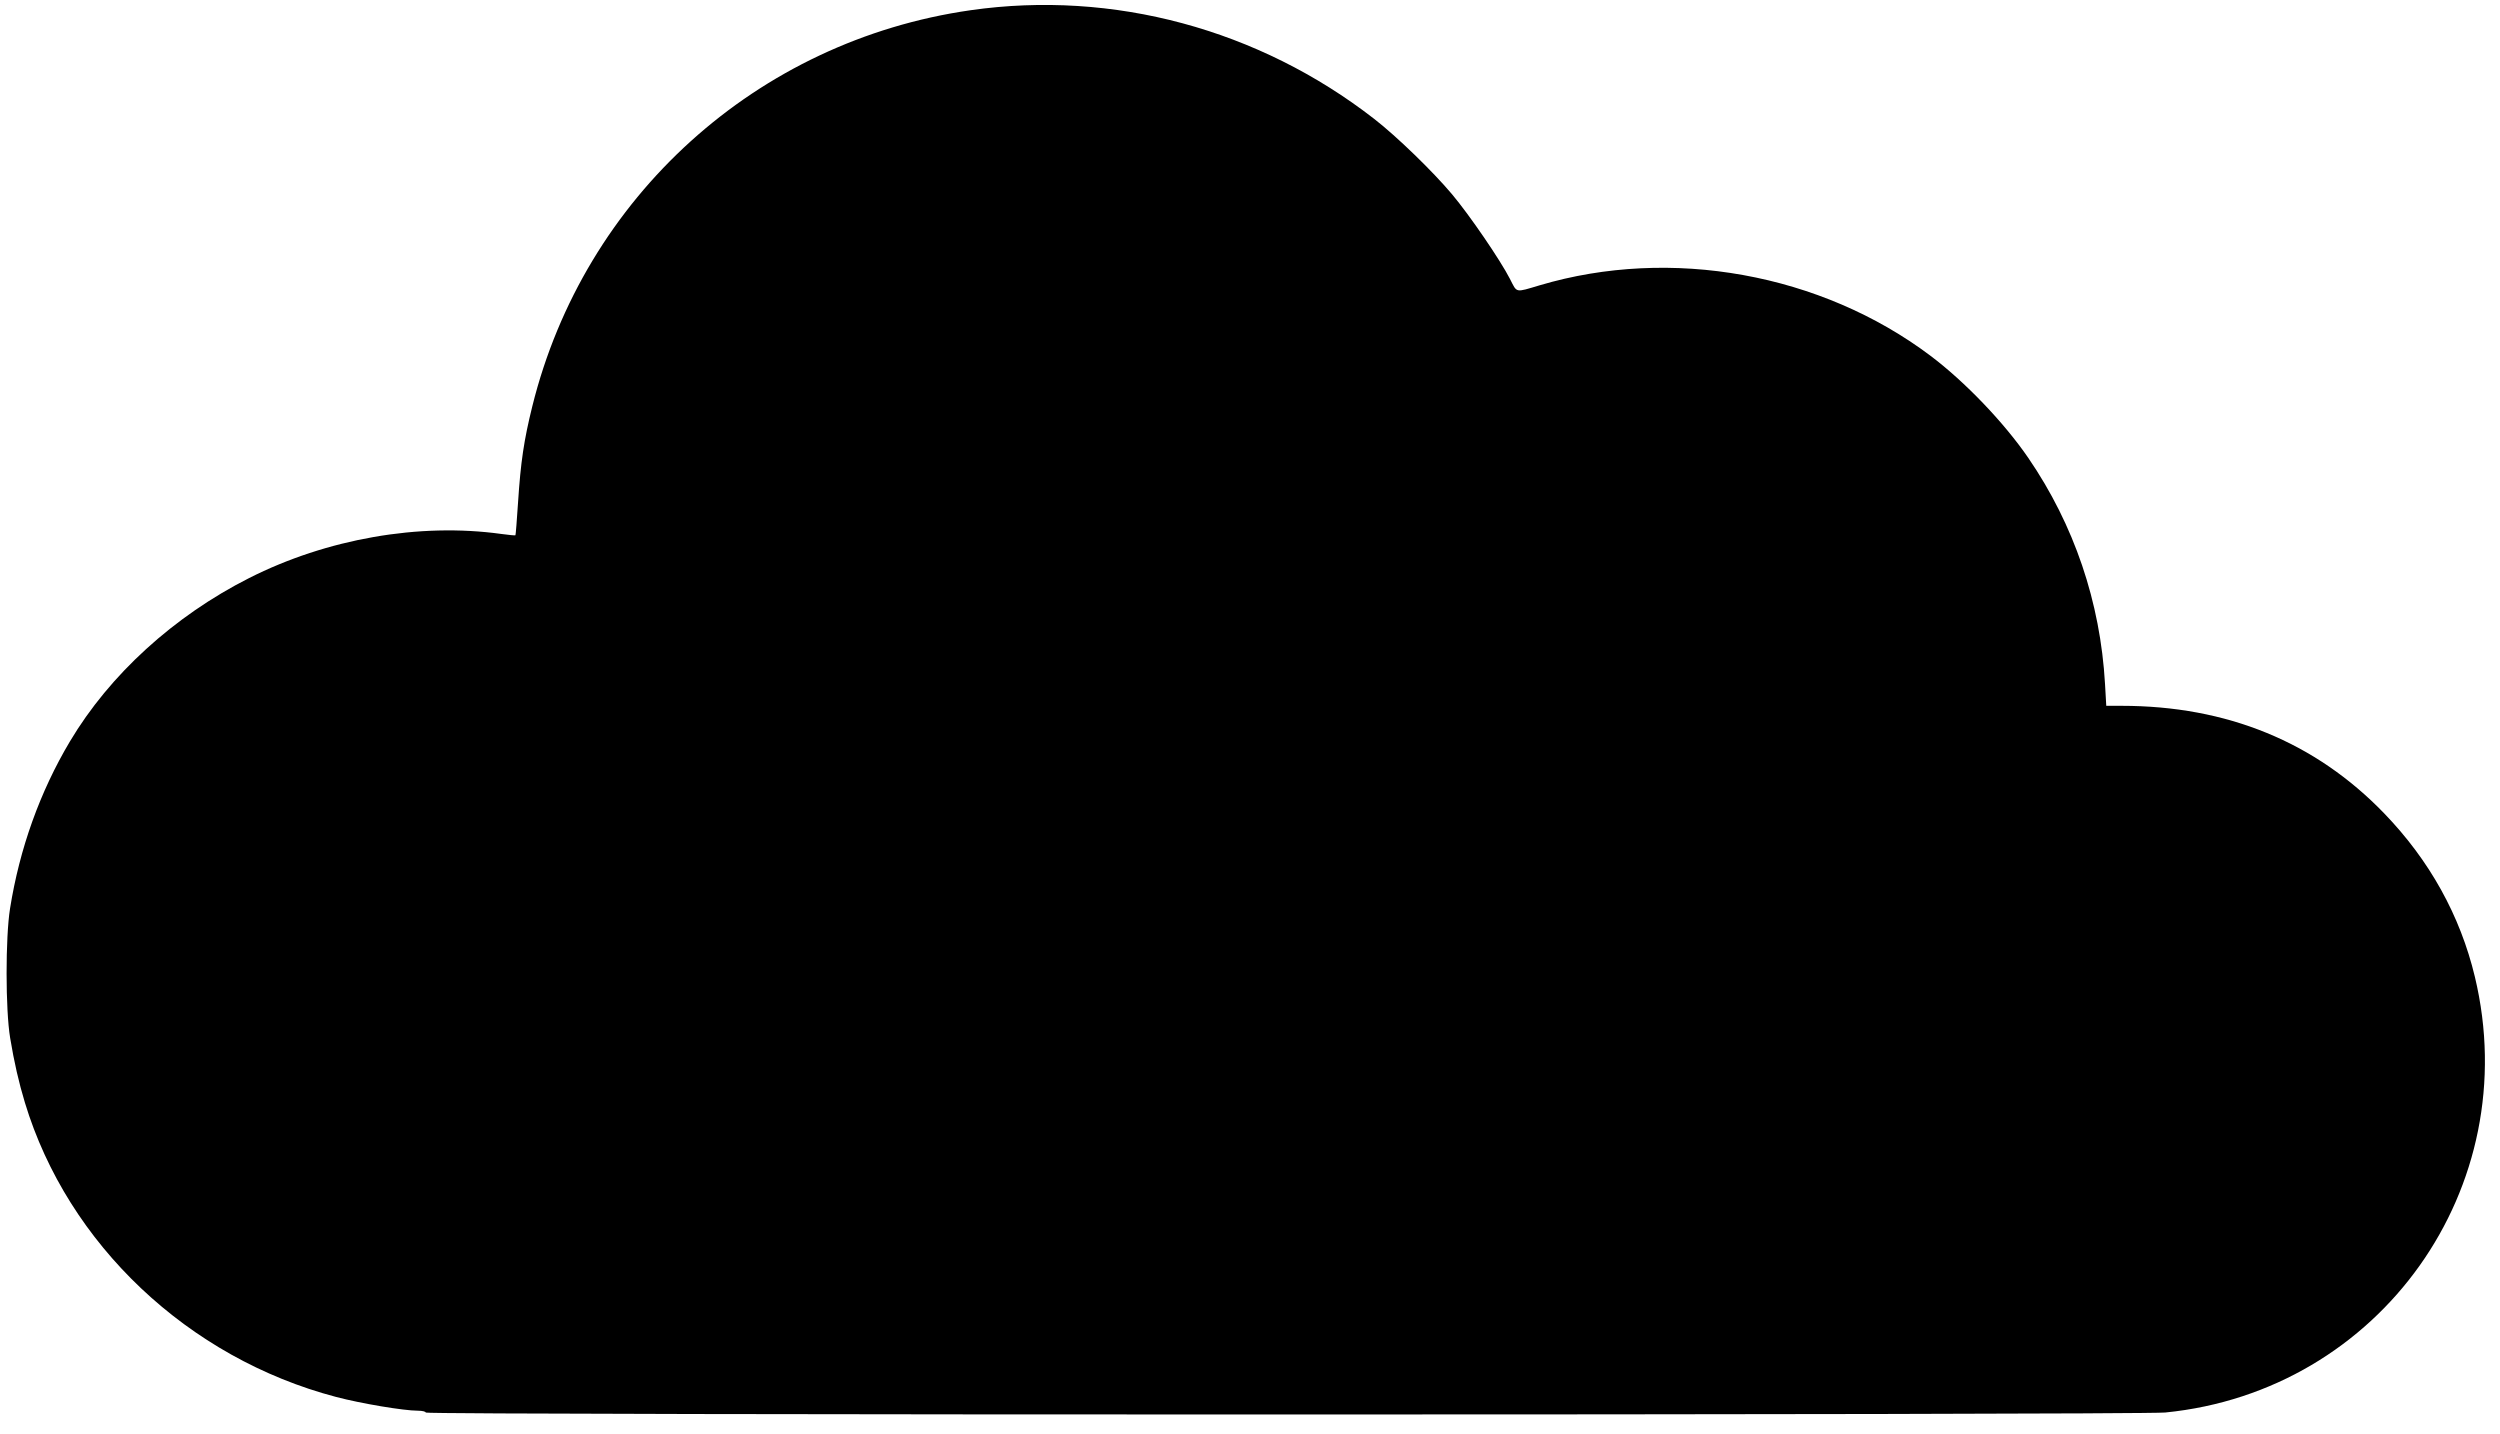 <?xml version="1.0" encoding="UTF-8" standalone="no"?>
<!-- Created with Inkscape (http://www.inkscape.org/) -->

<svg
   version="1.1"
   id="svg62"
   width="216.2"
   height="124"
   viewBox="0 0 216.2 124"
   xmlns="http://www.w3.org/2000/svg"
   xmlns:svg="http://www.w3.org/2000/svg">
  <defs
     id="defs66" />
  <g
     id="g68">
    <path
       style="fill:#000000;stroke-width:0.16"
       d="m 36.821,122.159 c 0,-0.088 -0.306,-0.16 -0.68,-0.161 -1.233,-0.002 -4.902,-0.618 -7.065,-1.187 C 16.266,117.441 5.87,107.613 2.155,95.359 c -0.53,-1.748 -0.932,-3.509 -1.278,-5.6 -0.406,-2.45 -0.41,-8.676 -0.007,-11.2 0.825,-5.177 2.587,-10.09 5.179,-14.443 3.435,-5.768 8.992,-10.835 15.492,-14.124 6.716,-3.399 14.731,-4.801 21.813,-3.816 0.648,0.09 1.198,0.141 1.222,0.113 0.024,-0.028 0.125,-1.311 0.226,-2.851 0.228,-3.5 0.507,-5.376 1.233,-8.305 4.489,-18.108 19.429,-31.606 37.907,-34.25 12.306,-1.761 24.917,1.637 34.906,9.404 1.939,1.508 5.052,4.522 6.723,6.511 1.516,1.804 4.173,5.688 5.013,7.328 0.63,1.23 0.415,1.185 2.582,0.542 11.327,-3.362 24.322,-1.017 33.776,6.094 2.979,2.24 6.374,5.785 8.464,8.836 3.965,5.789 6.233,12.471 6.637,19.561 l 0.107,1.879 h 1.312 c 9.118,0 16.762,3.129 22.721,9.3 3.929,4.069 6.576,8.84 7.845,14.14 4.359,18.202 -8.177,35.835 -26.784,37.676 -2.272,0.225 -150.423,0.229 -150.423,0.004 z"
       id="path230" />
  </g>
</svg>
